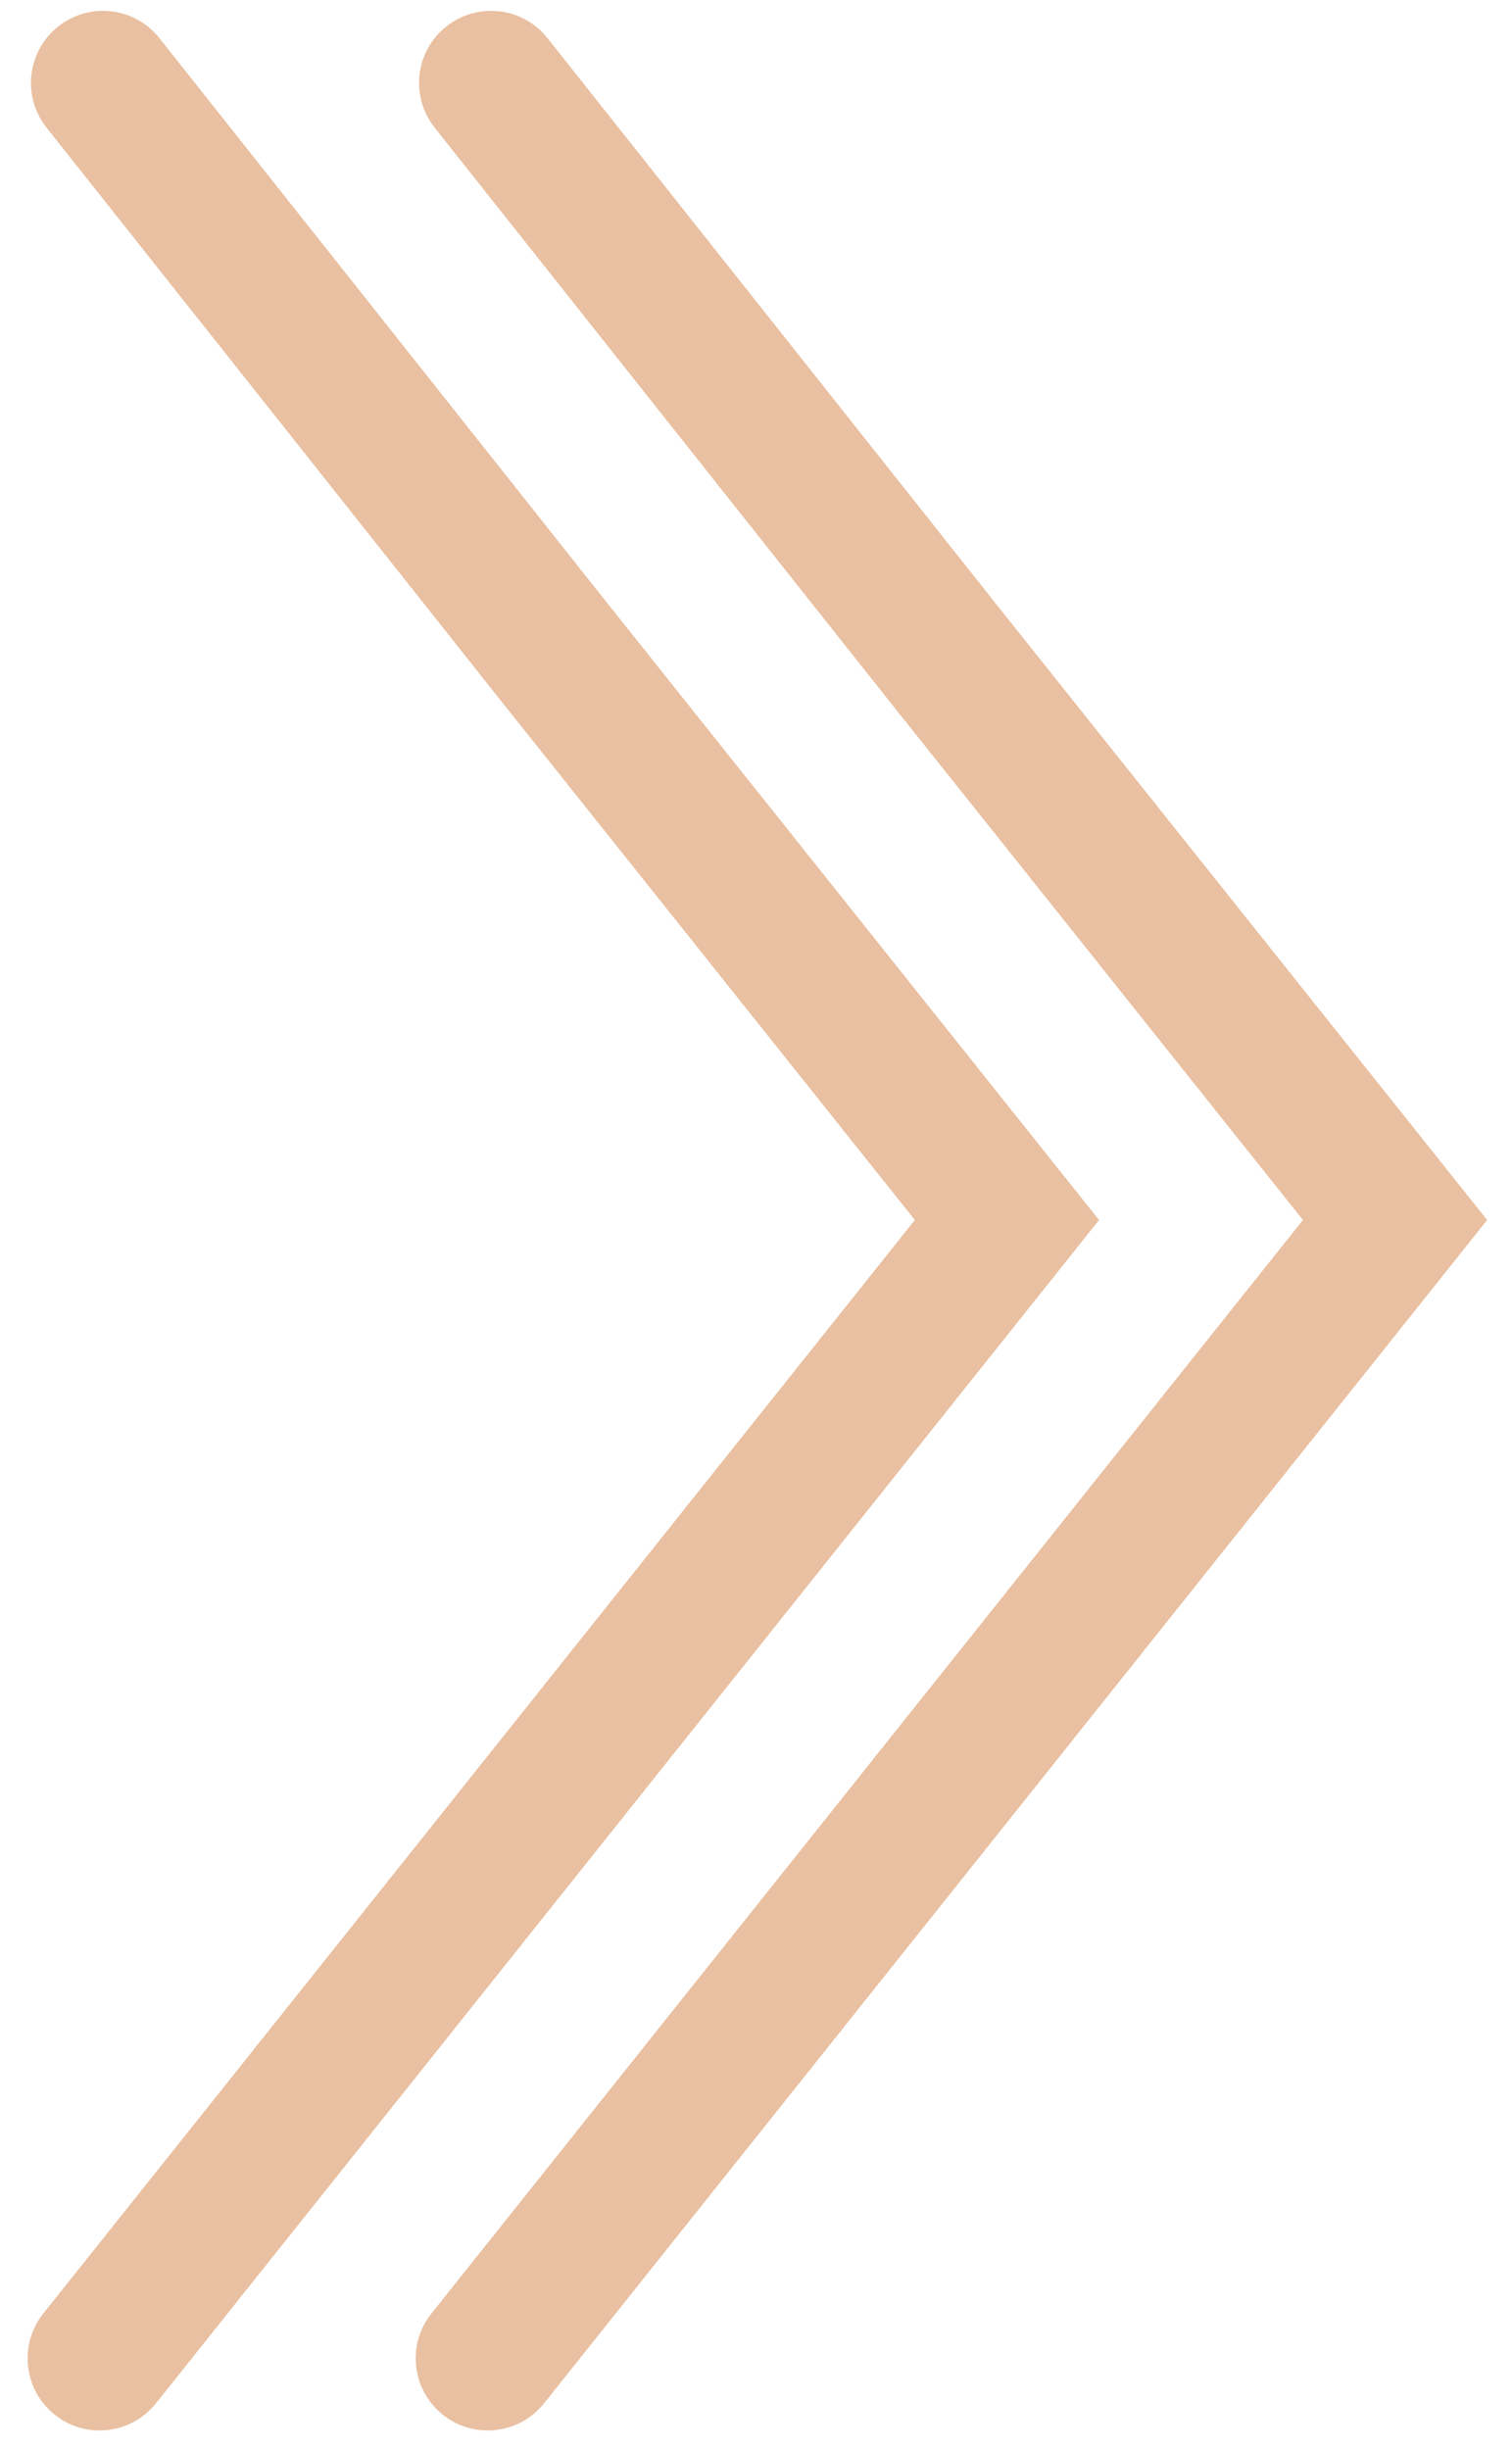 <?xml version="1.0" encoding="utf-8"?>
<!-- Generator: Adobe Illustrator 16.0.0, SVG Export Plug-In . SVG Version: 6.00 Build 0)  -->
<!DOCTYPE svg PUBLIC "-//W3C//DTD SVG 1.1//EN" "http://www.w3.org/Graphics/SVG/1.1/DTD/svg11.dtd">
<svg version="1.1" id="Ebene_1" xmlns="http://www.w3.org/2000/svg" xmlns:xlink="http://www.w3.org/1999/xlink" x="0px" y="0px"
	 width="105px" height="170px" viewBox="0 0 105 170" enable-background="new 0 0 960 560" xml:space="preserve">
<g opacity="0.65" transform="translate(-428 -195)">
	<g>
		<path fill="#DD9E6E" d="M434.915,363.66c-1.093,0-2.193-0.356-3.114-1.091c-2.159-1.722-2.514-4.868-0.792-7.026l60.521-75.882
			l-29.002-36.356l-31.294-39.445c-1.716-2.163-1.354-5.308,0.81-7.024c2.163-1.716,5.308-1.354,7.024,0.81l31.285,39.435
			l33.968,42.581l-65.493,82.118C437.84,363.016,436.384,363.66,434.915,363.66z"/>
	</g>
	<g>
		<path fill="#DD9E6E" d="M461.867,363.66c-1.093,0-2.193-0.356-3.114-1.091c-2.159-1.722-2.514-4.868-0.792-7.026l60.521-75.882
			l-29.002-36.356l-31.294-39.445c-1.716-2.163-1.354-5.308,0.81-7.024c2.163-1.716,5.308-1.354,7.024,0.81l31.285,39.435
			l33.968,42.581l-65.493,82.118C464.792,363.016,463.336,363.66,461.867,363.66z"/>
	</g>
</g>
</svg>
